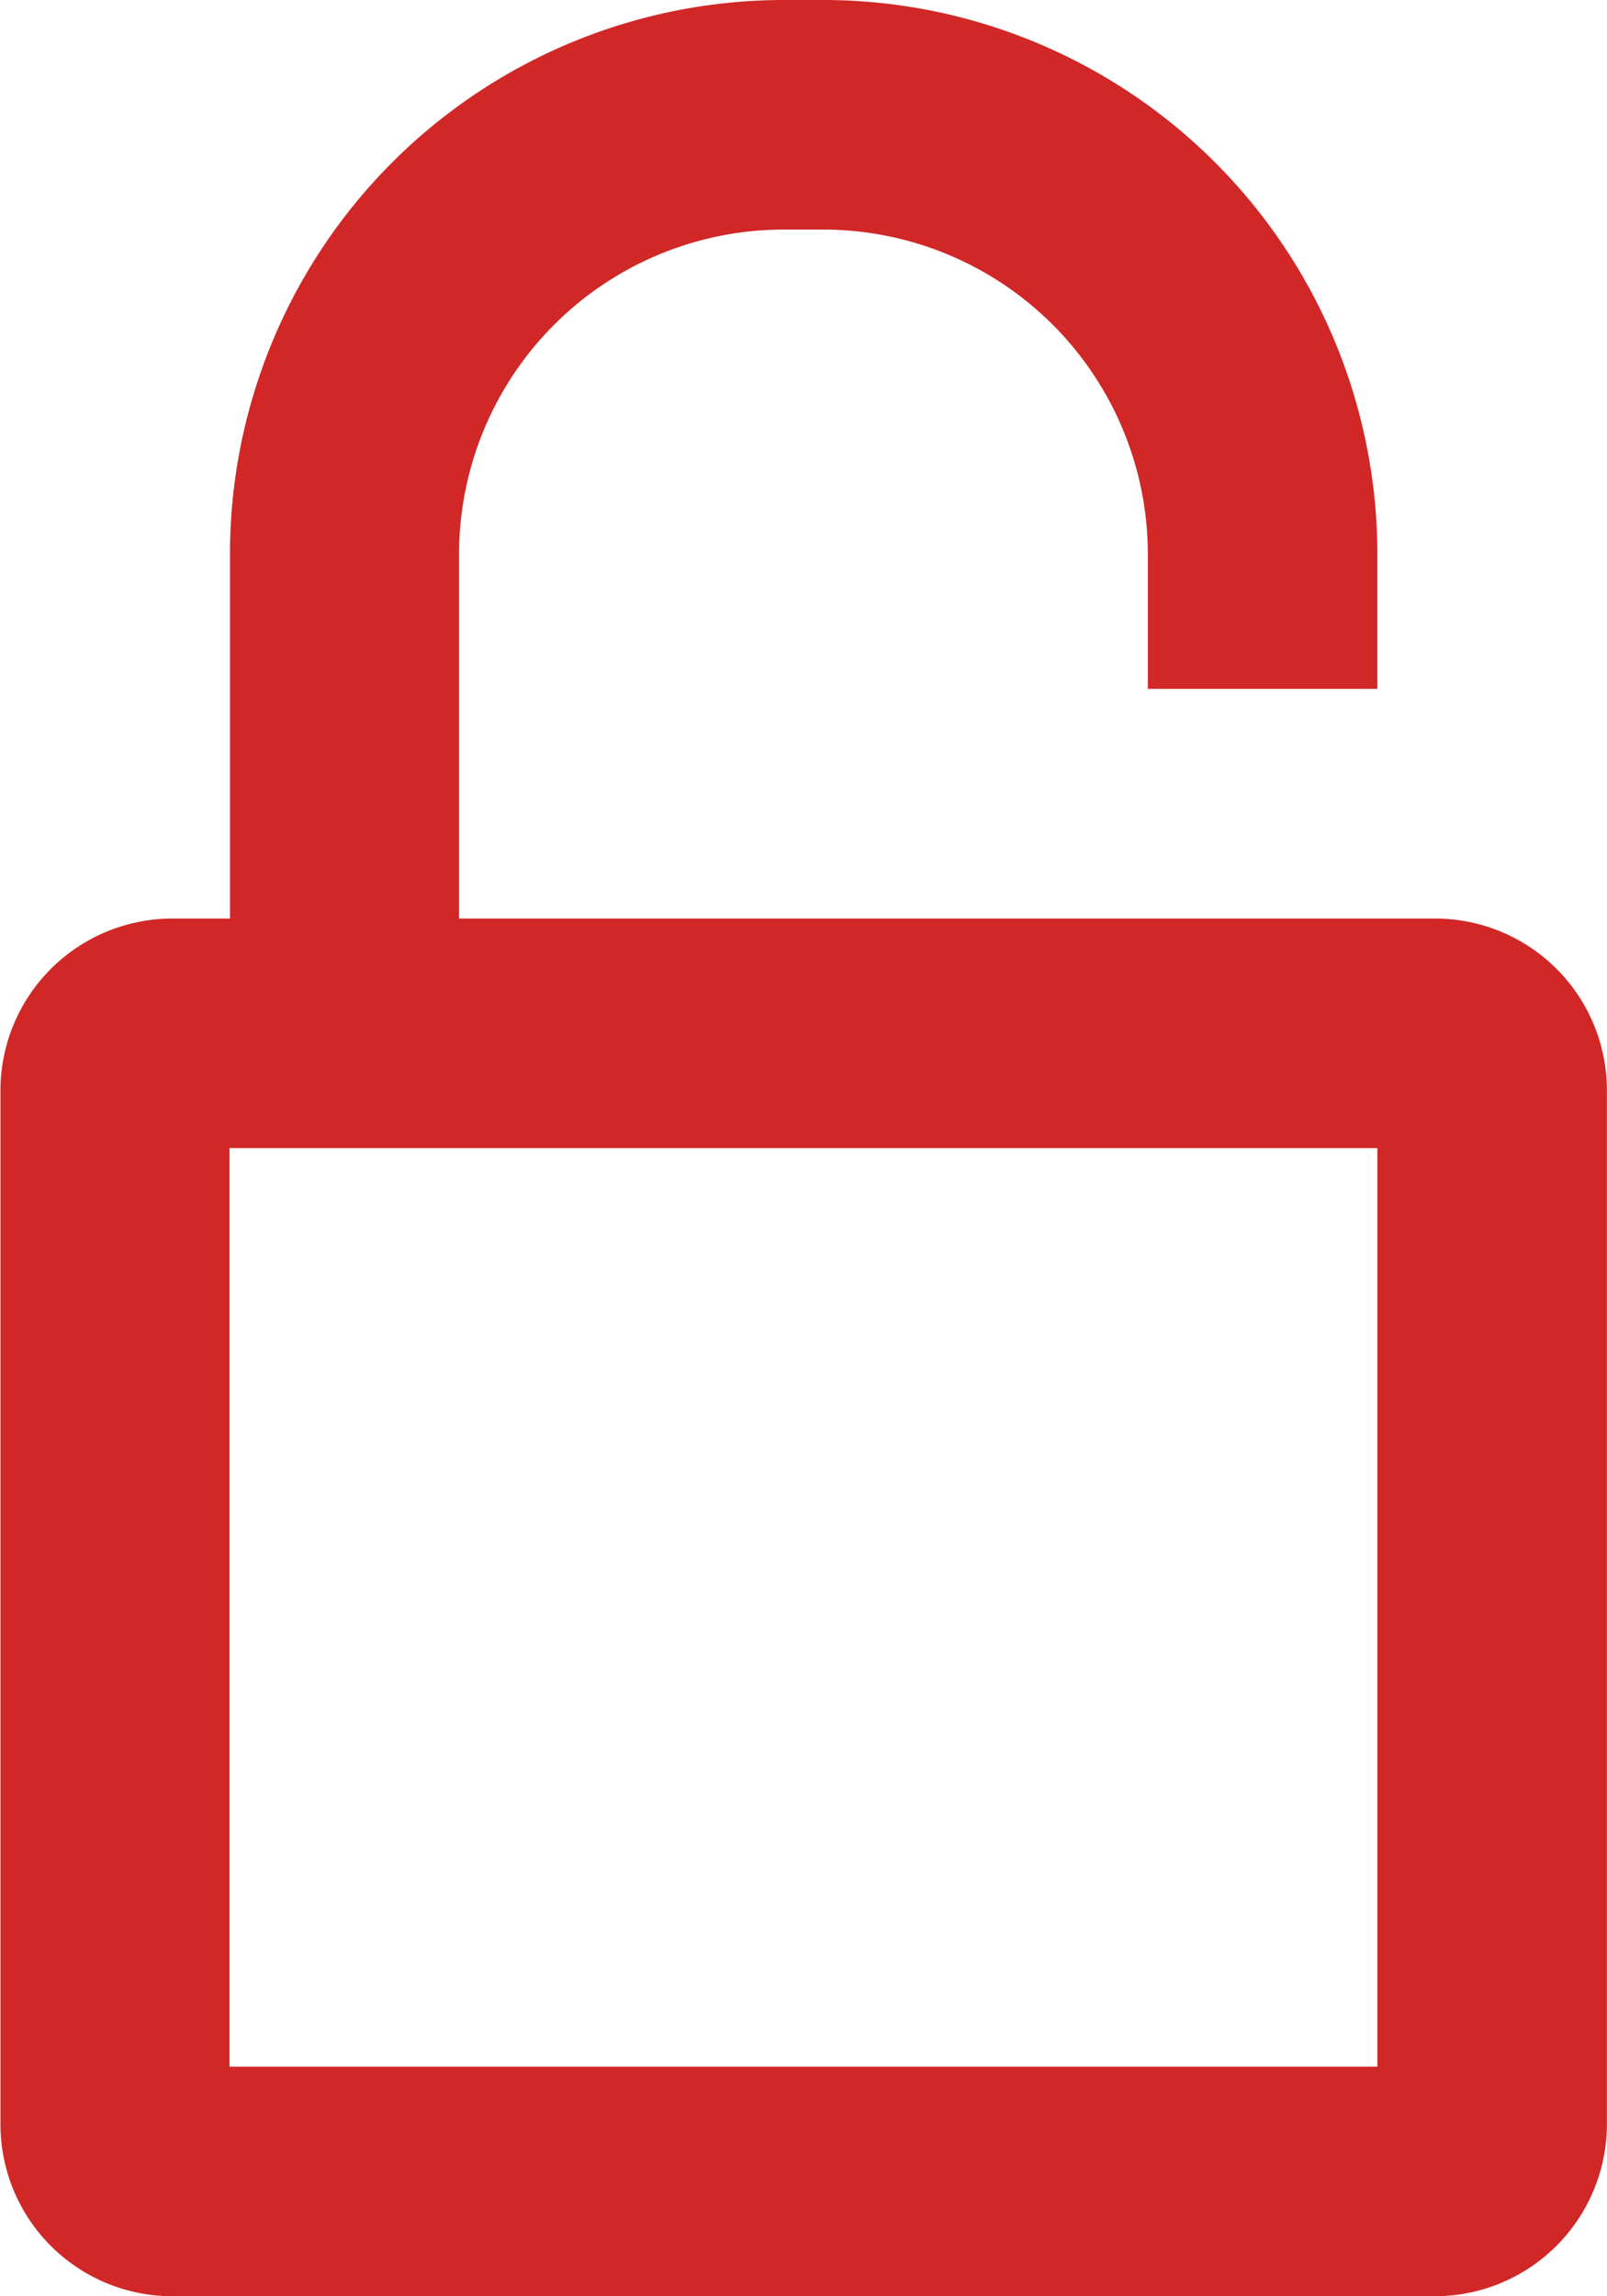 <svg id="Слой_1" data-name="Слой 1" xmlns="http://www.w3.org/2000/svg" viewBox="0 0 142.27 203.24"><defs><style>.cls-1{fill:#d12727;}</style></defs><title>lock</title><path class="cls-1" d="M595.91,519.68h-86.4V487.43a28.75,28.75,0,0,1,28.7-28.73h3.58a28.75,28.75,0,0,1,28.7,28.74v11.91h20.32V487.44a49.07,49.07,0,0,0-49-49.06h-3.58a49.06,49.06,0,0,0-49,49.05v32.25h-5.1a15.23,15.23,0,0,0-15.22,15.19v91.55a15.22,15.22,0,0,0,15.22,15.2H595.91a15.24,15.24,0,0,0,15.22-15.2V534.87A15.21,15.21,0,0,0,595.91,519.68Zm-5.1,101.62H489.19V540H590.81Z" transform="translate(-468.87 -438.38)"/></svg>